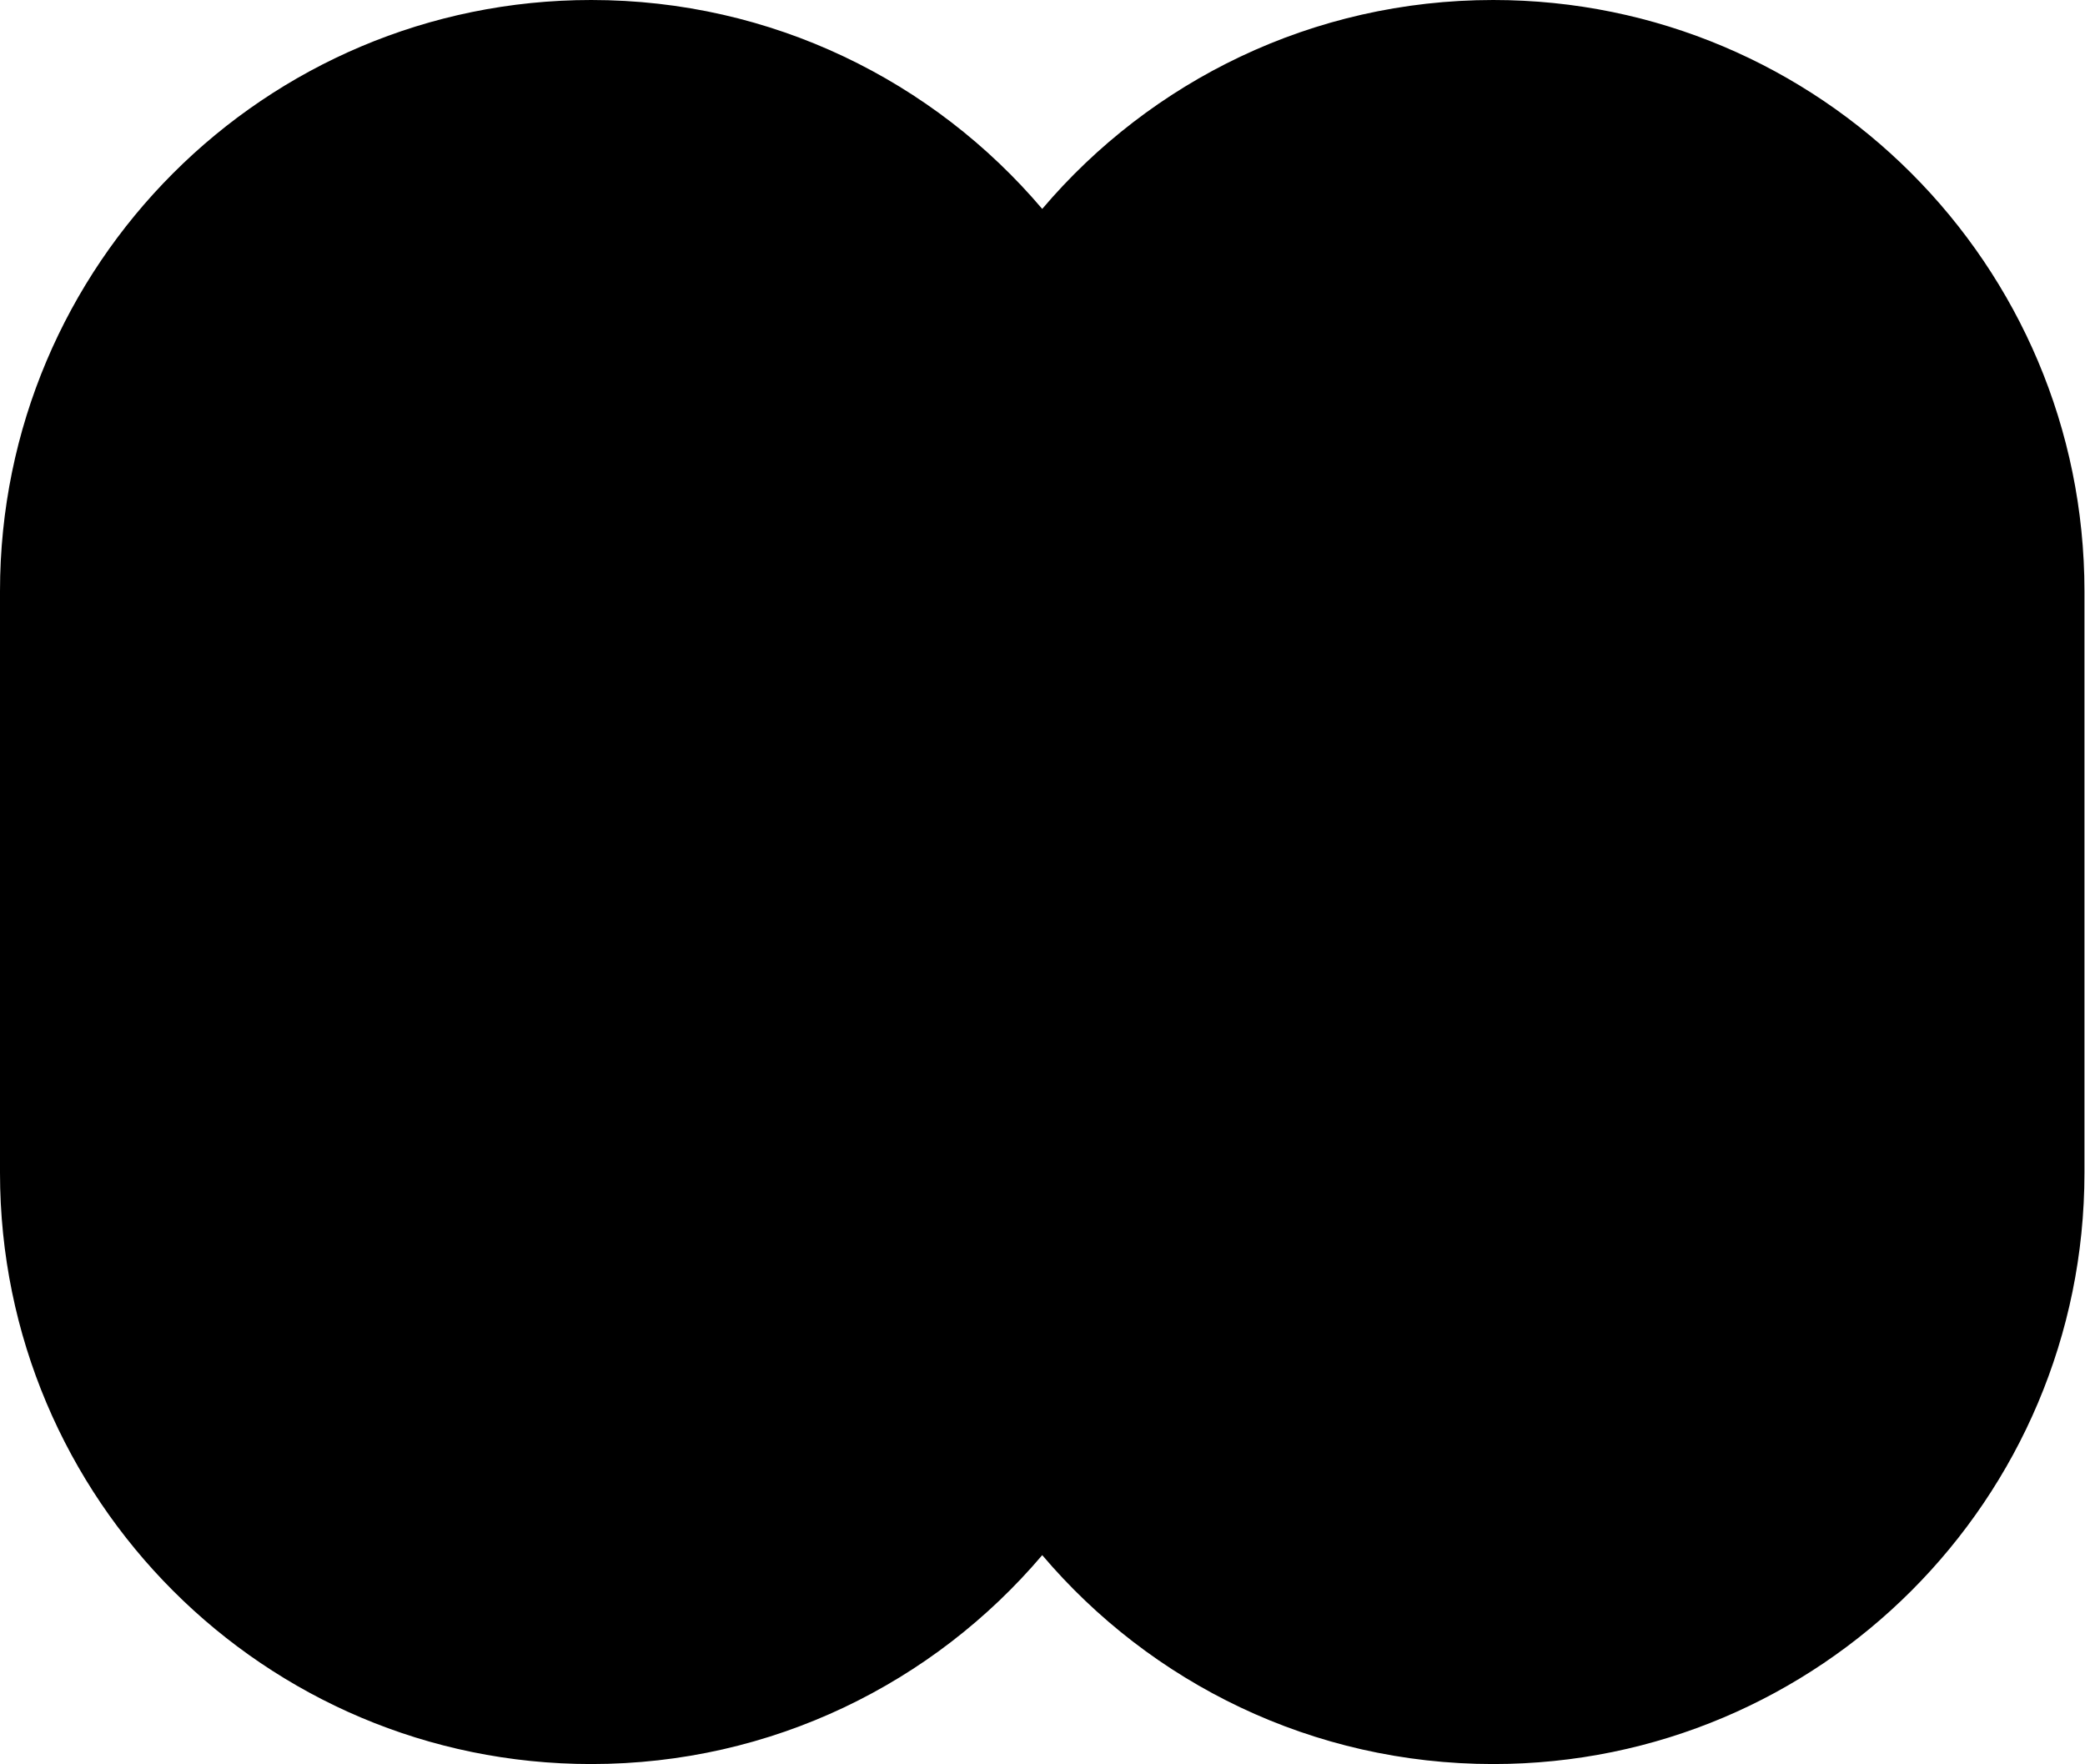 <svg width="591" height="500" viewBox="0 0 591 500" fill="none" xmlns="http://www.w3.org/2000/svg">
<path fill-rule="evenodd" clip-rule="evenodd" d="M167.587 0C75.031 0 0 75.031 0 167.587V332.413C0 424.969 75.031 500 167.587 500C218.819 500 264.682 477.011 295.422 440.787C326.163 477.011 372.026 500 423.257 500C515.813 500 590.845 424.969 590.845 332.413V167.587C590.845 75.031 515.813 0 423.257 0C372.026 0 326.163 22.989 295.422 59.213C264.682 22.989 218.819 0 167.587 0Z" fill="black"/>
</svg>
